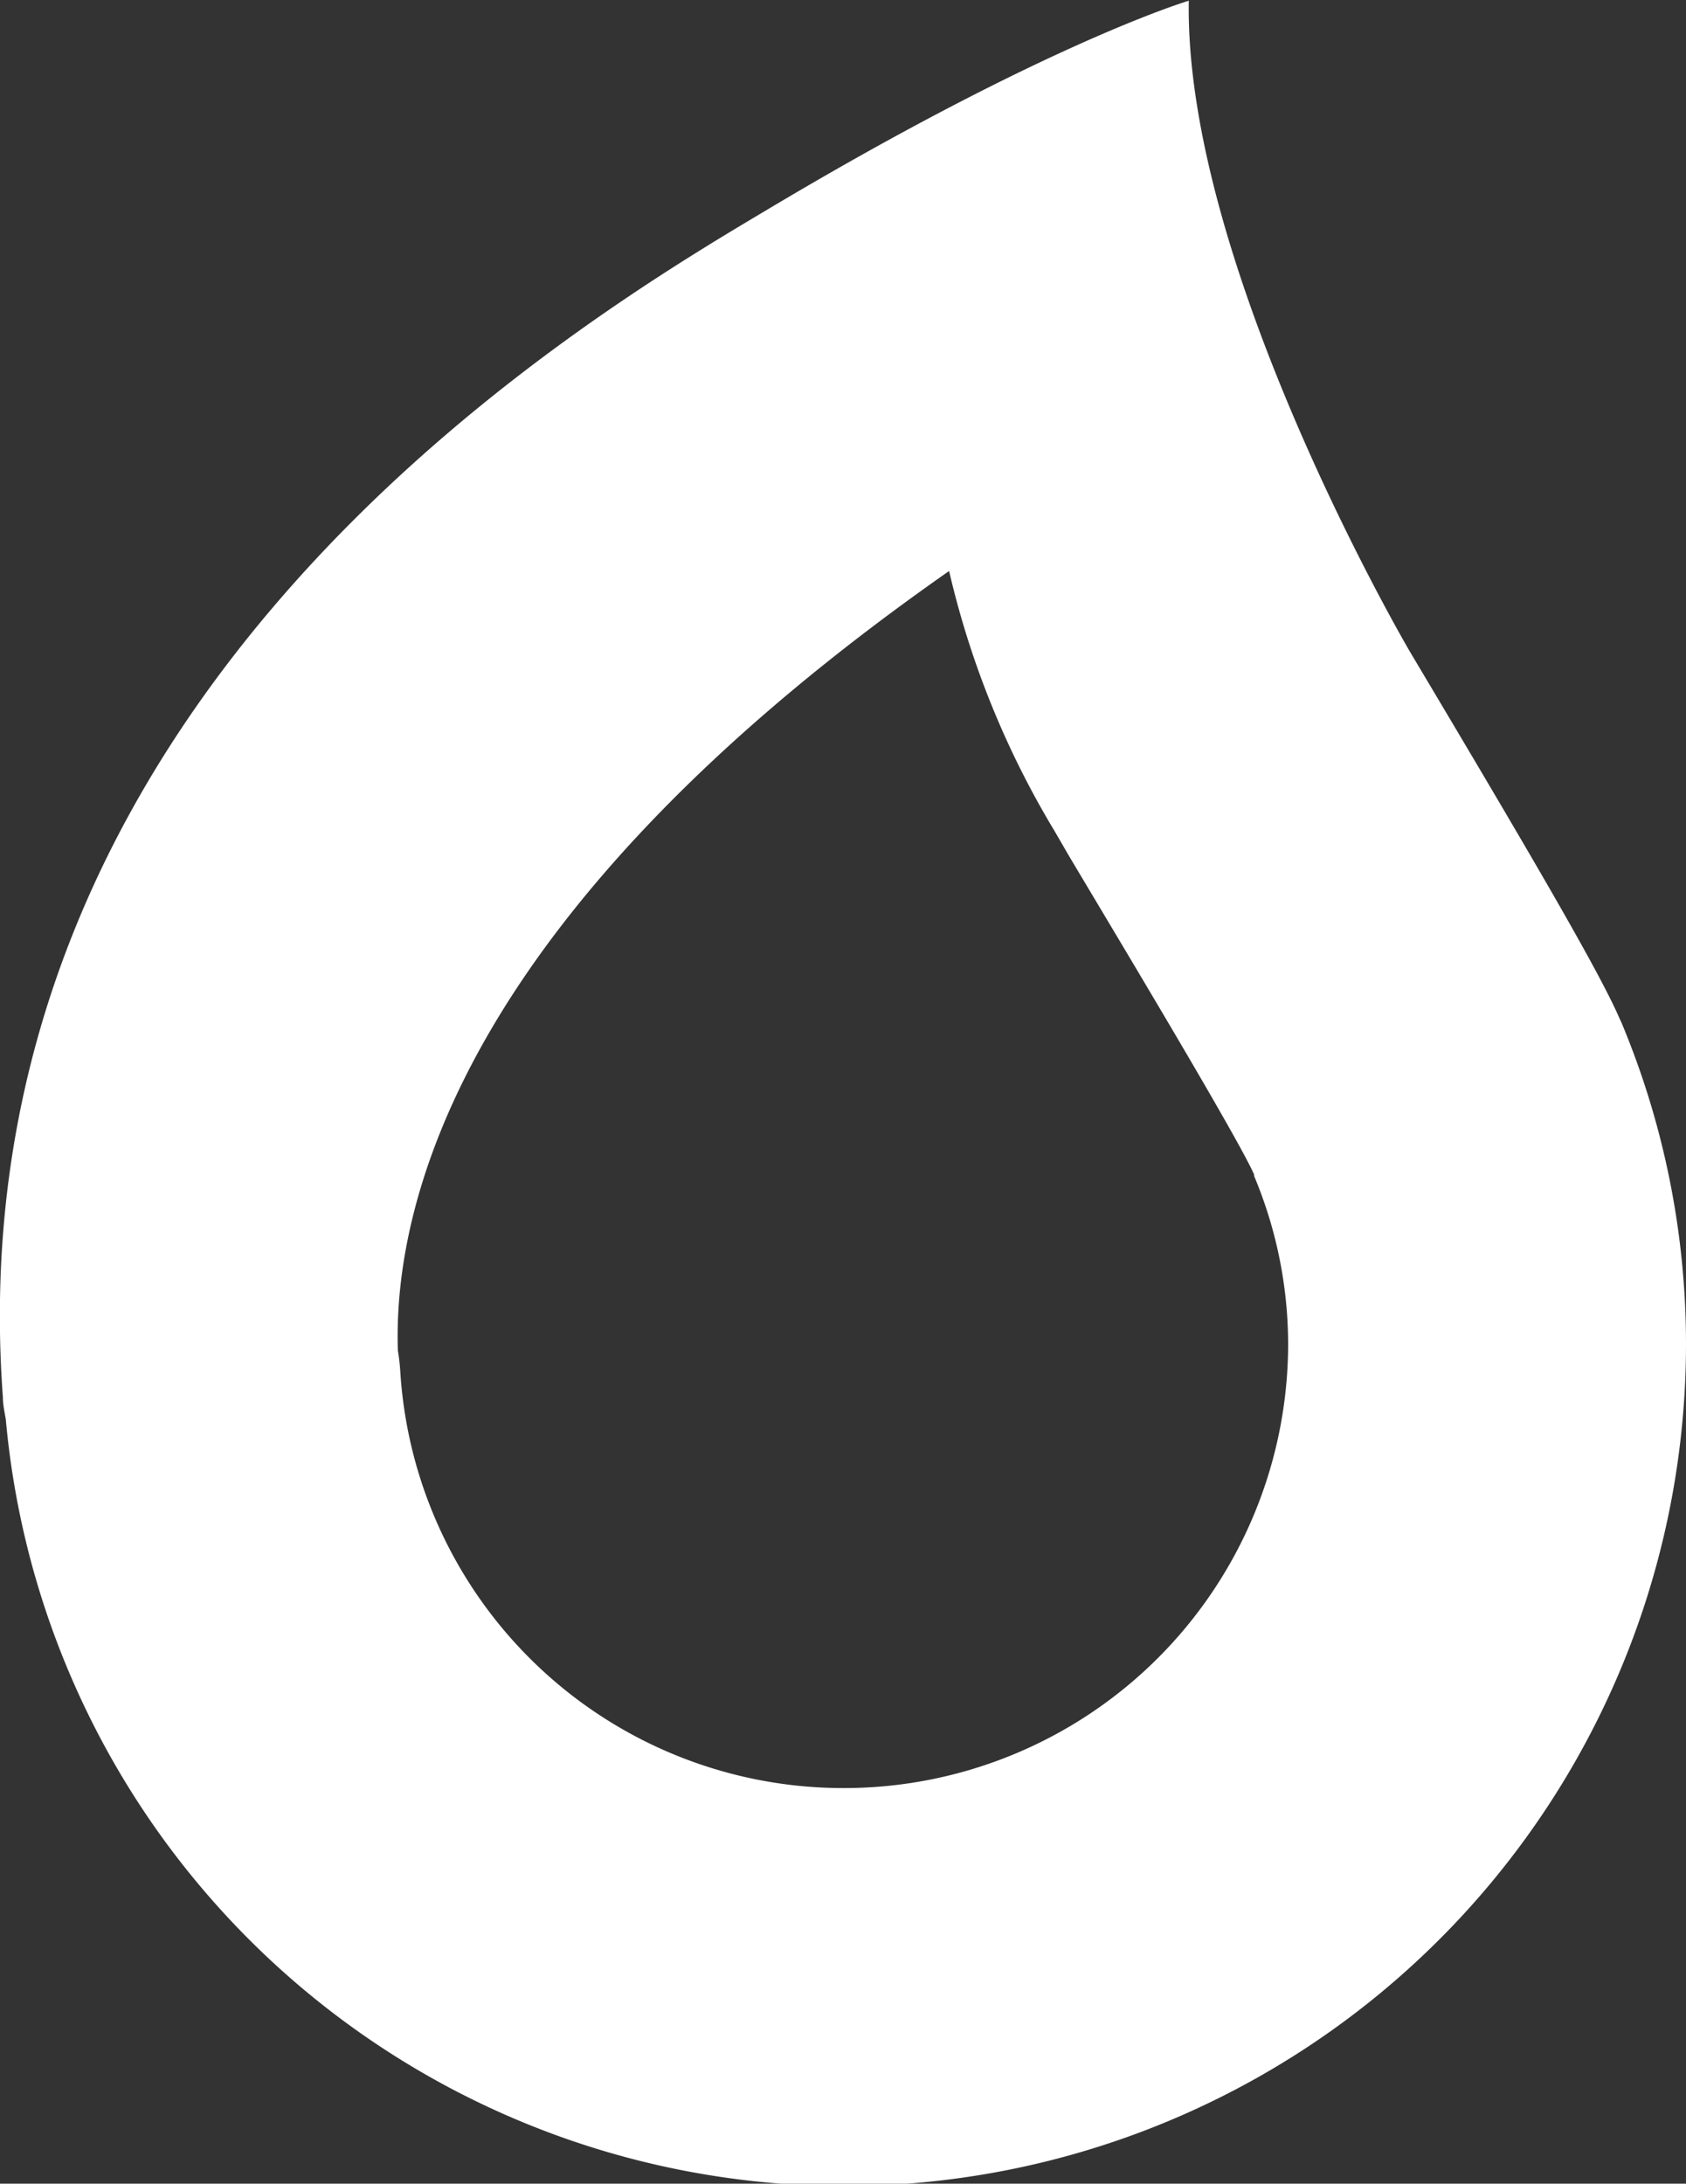 <svg xmlns="http://www.w3.org/2000/svg" viewBox="0 0 69.92 90.52"><rect x="0" y="0" width="69.92" height="90.52" fill="#333333" stroke="none"/><defs><style>.cls-1{fill:#fff;}</style></defs><g id="Capa_2" data-name="Capa 2"><g id="Capa_2-2" data-name="Capa 2"><path class="cls-1" d="M67.24,42.38l-.08-.17c-.82-1.9-3.57-6.61-8.68-15.18,0,0-9.37-15.95-9.18-27,0,0-5.94,1.76-17.58,8.72C23.38,13.7-2,29.12.12,57.93c0,.3.07.61.12.9a34.91,34.91,0,0,0,69.68-3.08,34.54,34.54,0,0,0-2.68-13.37M35,74.12a18.41,18.41,0,0,1-18.4-17.27,8.58,8.58,0,0,0-.1-.87c-.2-6.06,2.58-18.13,22.86-32.31a37.09,37.09,0,0,0,4.38,10.79l.58,1c1.91,3.21,7,11.66,7.69,13.23l0,.06a18.06,18.06,0,0,1,1.41,7A18.42,18.42,0,0,1,35,74.12"/></g></g></svg>